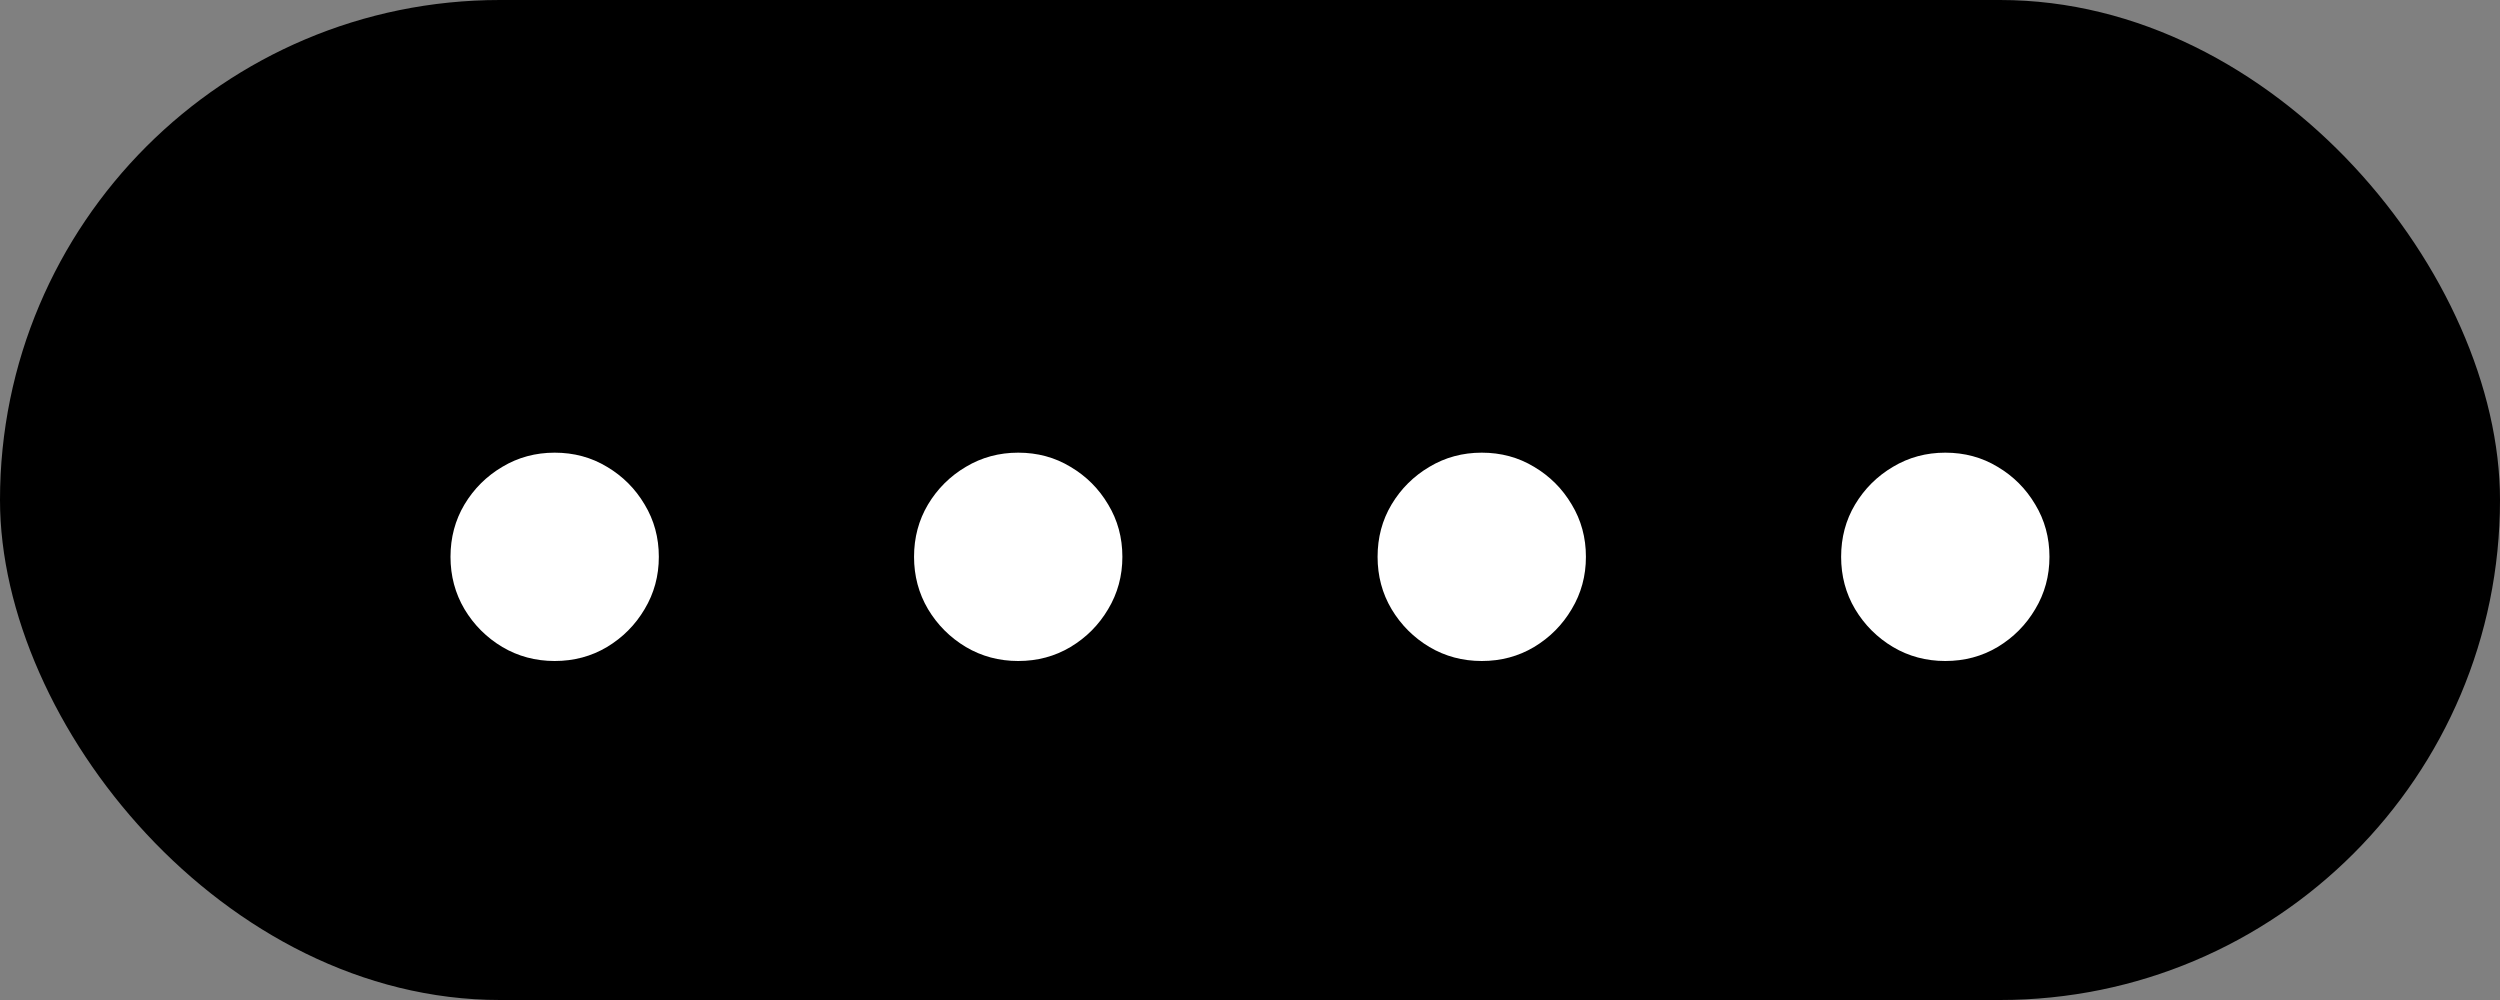 <svg width="60" height="24" viewBox="0 0 60 24" fill="none" xmlns="http://www.w3.org/2000/svg">
    <rect x="0" y="0" width="60" height="24" fill="#808080" stroke="none"/>
    <rect width="60" height="24" rx="12" fill="#000"/>
    <path d="M13.312 15.864C12.854 15.864 12.435 15.752 12.056 15.528C11.677 15.301 11.374 14.998 11.147 14.619C10.924 14.241 10.812 13.822 10.812 13.364C10.812 12.902 10.924 12.483 11.147 12.108C11.374 11.729 11.677 11.428 12.056 11.204C12.435 10.977 12.854 10.864 13.312 10.864C13.774 10.864 14.193 10.977 14.568 11.204C14.946 11.428 15.247 11.729 15.471 12.108C15.698 12.483 15.812 12.902 15.812 13.364C15.812 13.822 15.698 14.241 15.471 14.619C15.247 14.998 14.946 15.301 14.568 15.528C14.193 15.752 13.774 15.864 13.312 15.864ZM24.437 15.864C23.979 15.864 23.56 15.752 23.181 15.528C22.802 15.301 22.499 14.998 22.272 14.619C22.049 14.241 21.937 13.822 21.937 13.364C21.937 12.902 22.049 12.483 22.272 12.108C22.499 11.729 22.802 11.428 23.181 11.204C23.56 10.977 23.979 10.864 24.437 10.864C24.899 10.864 25.317 10.977 25.692 11.204C26.071 11.428 26.372 11.729 26.596 12.108C26.823 12.483 26.937 12.902 26.937 13.364C26.937 13.822 26.823 14.241 26.596 14.619C26.372 14.998 26.071 15.301 25.692 15.528C25.317 15.752 24.899 15.864 24.437 15.864ZM35.562 15.864C35.103 15.864 34.685 15.752 34.306 15.528C33.927 15.301 33.624 14.998 33.397 14.619C33.173 14.241 33.062 13.822 33.062 13.364C33.062 12.902 33.173 12.483 33.397 12.108C33.624 11.729 33.927 11.428 34.306 11.204C34.685 10.977 35.103 10.864 35.562 10.864C36.024 10.864 36.443 10.977 36.818 11.204C37.196 11.428 37.497 11.729 37.721 12.108C37.948 12.483 38.062 12.902 38.062 13.364C38.062 13.822 37.948 14.241 37.721 14.619C37.497 14.998 37.196 15.301 36.818 15.528C36.443 15.752 36.024 15.864 35.562 15.864ZM46.687 15.864C46.228 15.864 45.81 15.752 45.431 15.528C45.052 15.301 44.749 14.998 44.522 14.619C44.298 14.241 44.187 13.822 44.187 13.364C44.187 12.902 44.298 12.483 44.522 12.108C44.749 11.729 45.052 11.428 45.431 11.204C45.81 10.977 46.228 10.864 46.687 10.864C47.149 10.864 47.568 10.977 47.943 11.204C48.321 11.428 48.622 11.729 48.846 12.108C49.073 12.483 49.187 12.902 49.187 13.364C49.187 13.822 49.073 14.241 48.846 14.619C48.622 14.998 48.321 15.301 47.943 15.528C47.568 15.752 47.149 15.864 46.687 15.864Z" fill="white"/>
</svg>
    